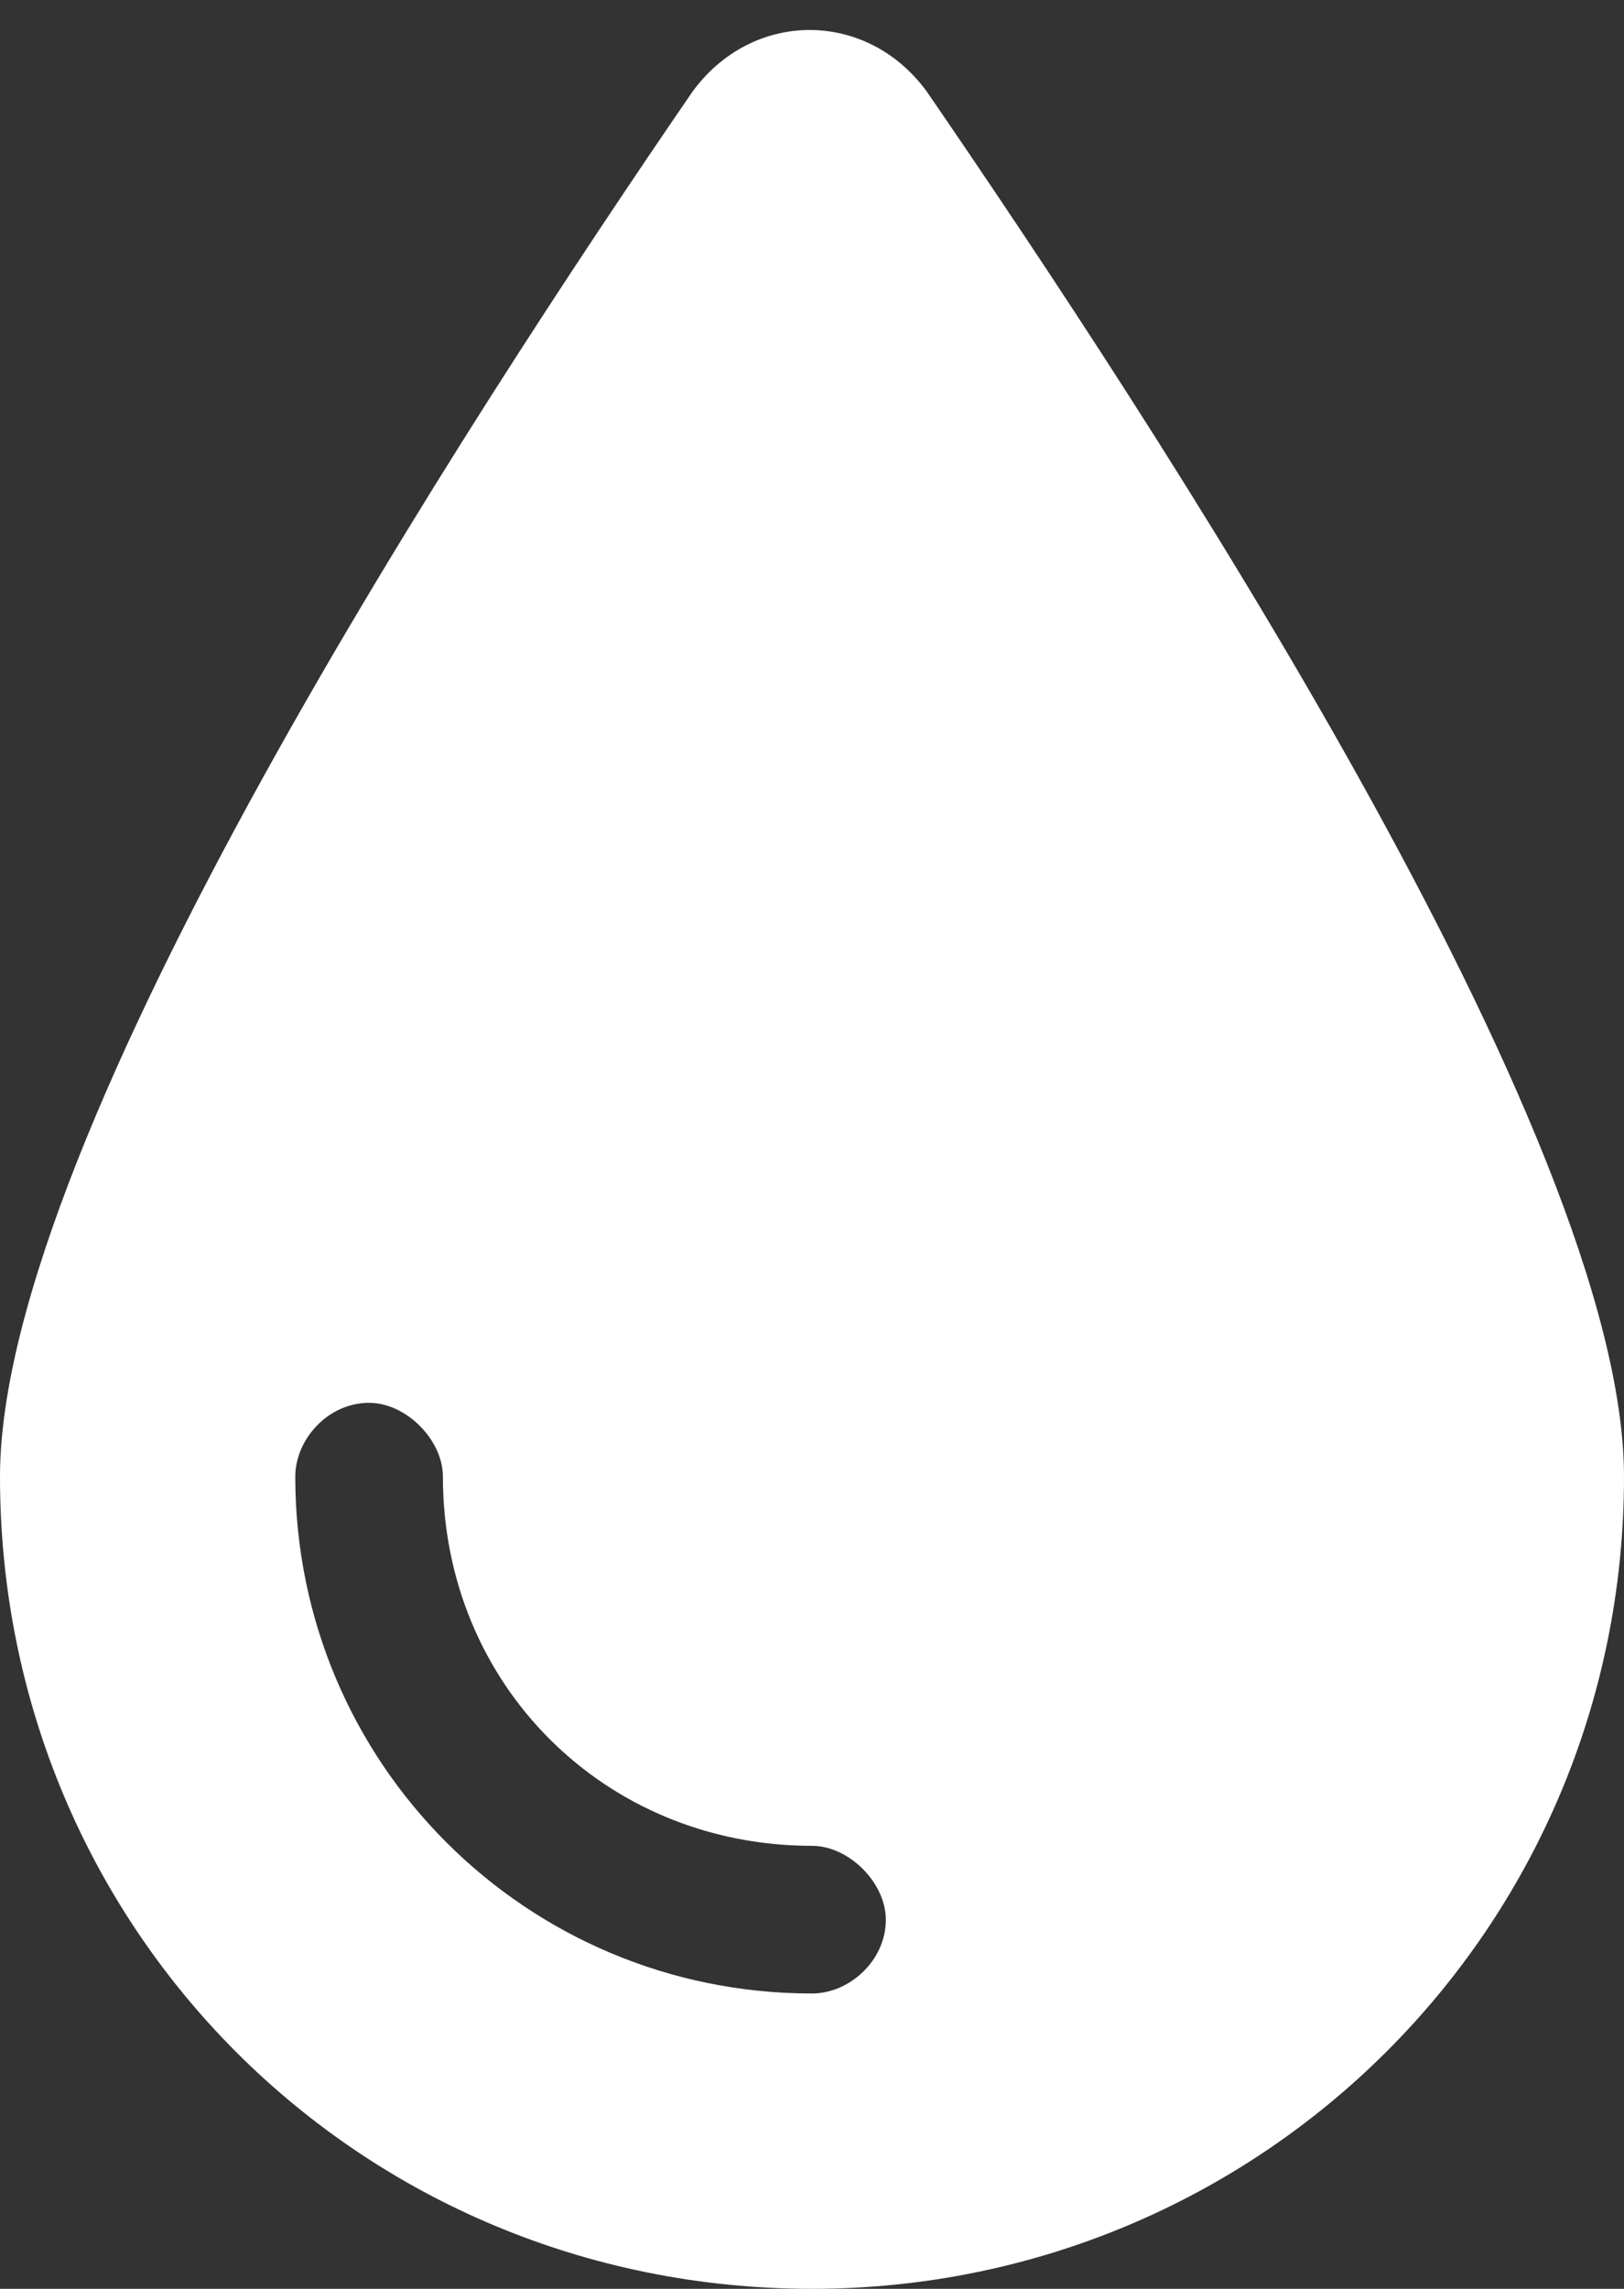 <svg width="22" height="31" viewBox="0 0 22 31" fill="none" xmlns="http://www.w3.org/2000/svg">
<rect x="0" y="0" width="22" height="31" fill="#333333" stroke="none"/>
<path d="M0 20C0 15.375 6.375 5.625 9.375 1.25C10.188 0.125 11.75 0.125 12.562 1.25C15.562 5.625 22 15.375 22 20C22 26.125 17.062 31 11 31C4.875 31 0 26.125 0 20ZM6 20C6 19.5 5.5 19 5 19C4.438 19 4 19.5 4 20C4 23.875 7.125 27 11 27C11.5 27 12 26.562 12 26C12 25.5 11.5 25 11 25C8.188 25 6 22.812 6 20Z" fill="white"/>
</svg>
